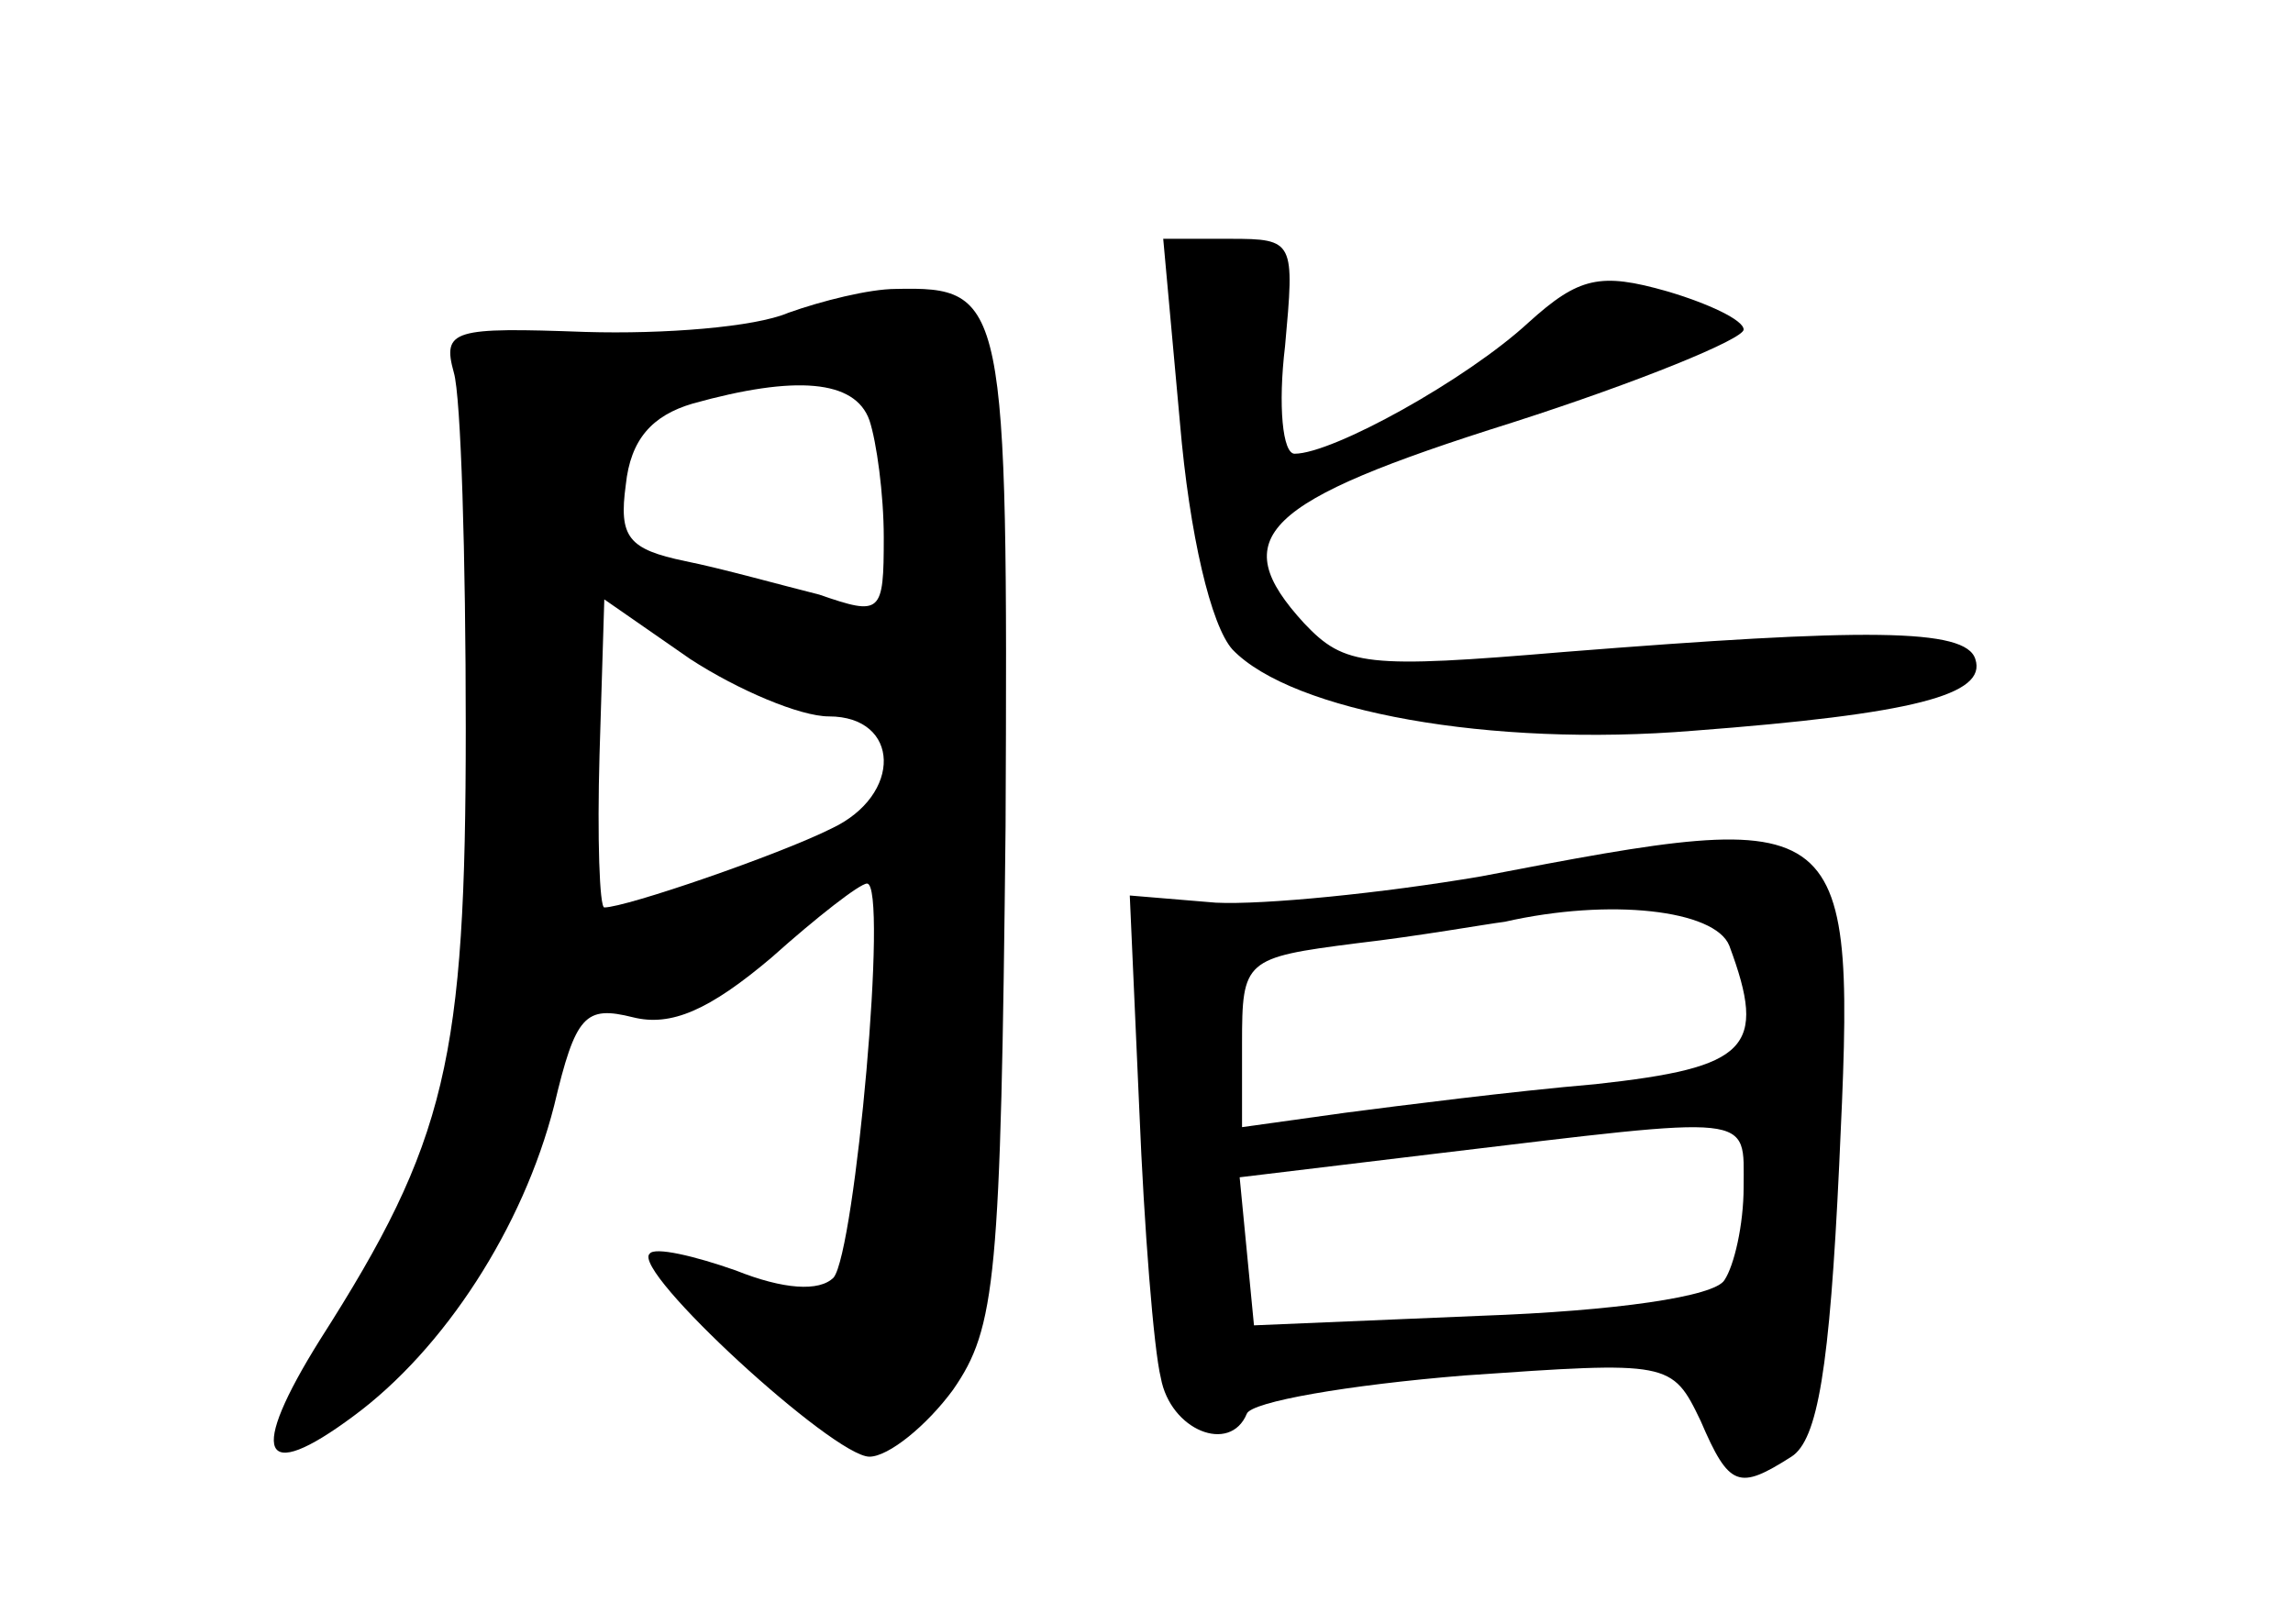 <?xml version="1.0" standalone="no"?>
<!DOCTYPE svg PUBLIC "-//W3C//DTD SVG 20010904//EN"
 "http://www.w3.org/TR/2001/REC-SVG-20010904/DTD/svg10.dtd">
<svg version="1.0" xmlns="http://www.w3.org/2000/svg"
 width="96pt" height="68pt" viewBox="0 0 96 68"
 preserveAspectRatio="xMidYMid meet">
<g transform="translate(0,68) scale(0.1,-0.1)"
fill="#000000" stroke="none">
<path d="M494 503 c4 -47 13 -85 22 -95 25 -26 108 -41 193 -34 92 7 123 15
118 30 -4 13 -46 13 -172 3 -83 -7 -92 -6 -109 12 -33 36 -18 51 87 84 53 17
97 35 97 39 0 4 -15 11 -32 16 -28 8 -37 6 -58 -13 -26 -24 -82 -55 -98 -55
-5 0 -7 20 -4 45 4 44 4 45 -23 45 l-28 0 7 -77z"/>
<path d="M330 549 c-14 -6 -52 -9 -85 -8 -55 2 -60 1 -55 -17 3 -10 5 -77 5
-149 0 -139 -8 -173 -61 -256 -30 -48 -25 -61 14 -32 38 28 71 79 84 130 9 38
13 42 33 37 16 -4 32 3 58 25 19 17 37 31 40 31 9 0 -5 -154 -14 -165 -6 -6
-21 -5 -41 3 -17 6 -34 10 -36 7 -8 -7 77 -85 92 -85 8 0 24 13 35 28 18 26
20 46 22 236 1 221 0 226 -46 225 -11 0 -31 -5 -45 -10z m34 -45 c3 -9 6 -31
6 -49 0 -32 -1 -33 -27 -24 -16 4 -41 11 -56 14 -24 5 -28 10 -25 32 2 19 11
29 28 34 43 12 68 10 74 -7z m-17 -124 c30 0 31 -33 1 -47 -22 -11 -86 -33
-95 -33 -2 0 -3 29 -2 64 l2 65 36 -25 c20 -13 46 -24 58 -24z"/>
<path d="M620 313 c-41 -7 -91 -12 -111 -11 l-36 3 4 -90 c2 -49 6 -100 9
-112 4 -22 29 -32 36 -15 2 5 42 12 91 16 86 6 87 6 99 -19 12 -28 16 -29 38
-15 11 7 16 37 20 122 7 150 6 151 -150 121z m104 -29 c16 -43 8 -51 -56 -58
-35 -3 -82 -9 -105 -12 l-43 -6 0 35 c0 35 1 36 48 42 26 3 54 8 62 9 44 10
88 5 94 -10z m6 -101 c0 -16 -4 -33 -8 -39 -4 -7 -46 -13 -102 -15 l-95 -4 -3
31 -3 31 83 10 c134 16 128 17 128 -14z"/>
</g>
</svg>
